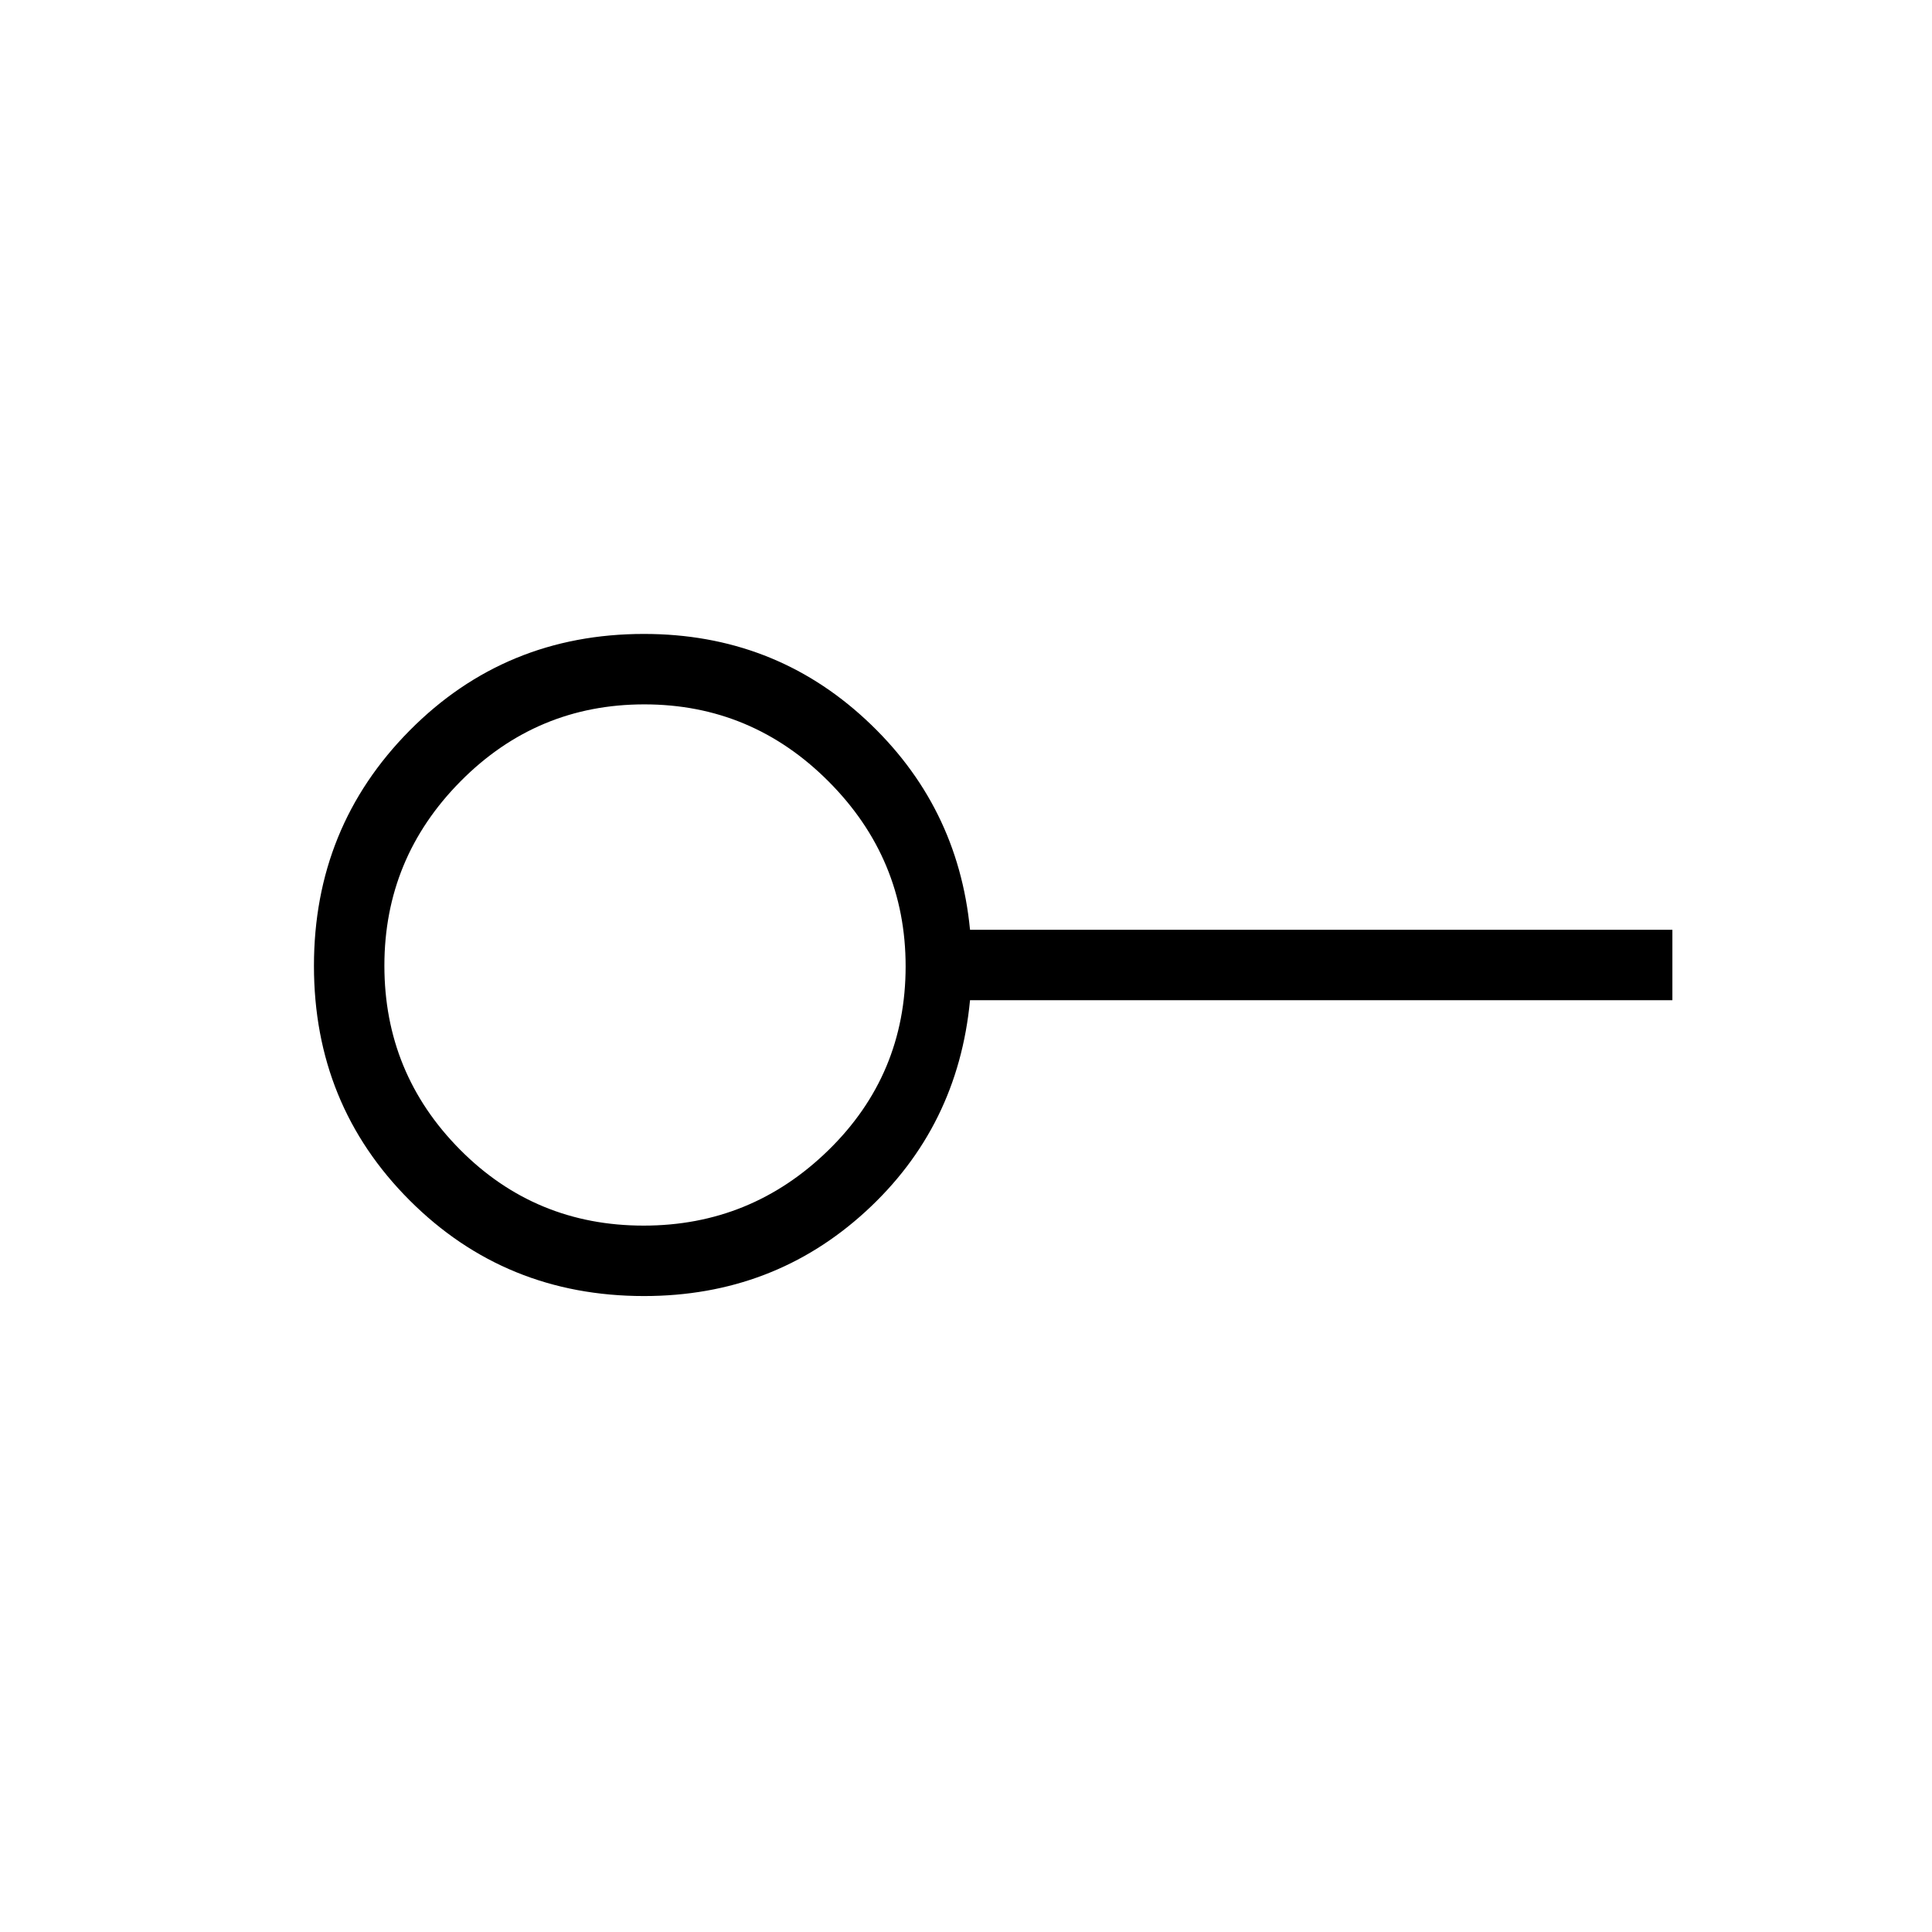 <svg xmlns="http://www.w3.org/2000/svg" height="48" viewBox="0 -960 960 960" width="48"><path d="M319.84-351q53.42 0 91.79-37.47Q450-425.94 450-479.84q0-53.42-38.21-91.79Q373.58-610 320.16-610q-53.42 0-91.29 38.21Q191-533.58 191-480.16q0 53.42 37.47 91.29Q265.94-351 319.84-351Zm.16 35q-68.92 0-116.46-47.56Q156-411.12 156-480.06T203.54-597q47.54-48 116.46-48 64.21 0 110.11 42.5Q476-560 482-498h349v35H482q-6 63-51.89 105-45.9 42-110.11 42Zm0-164Z"/></svg>